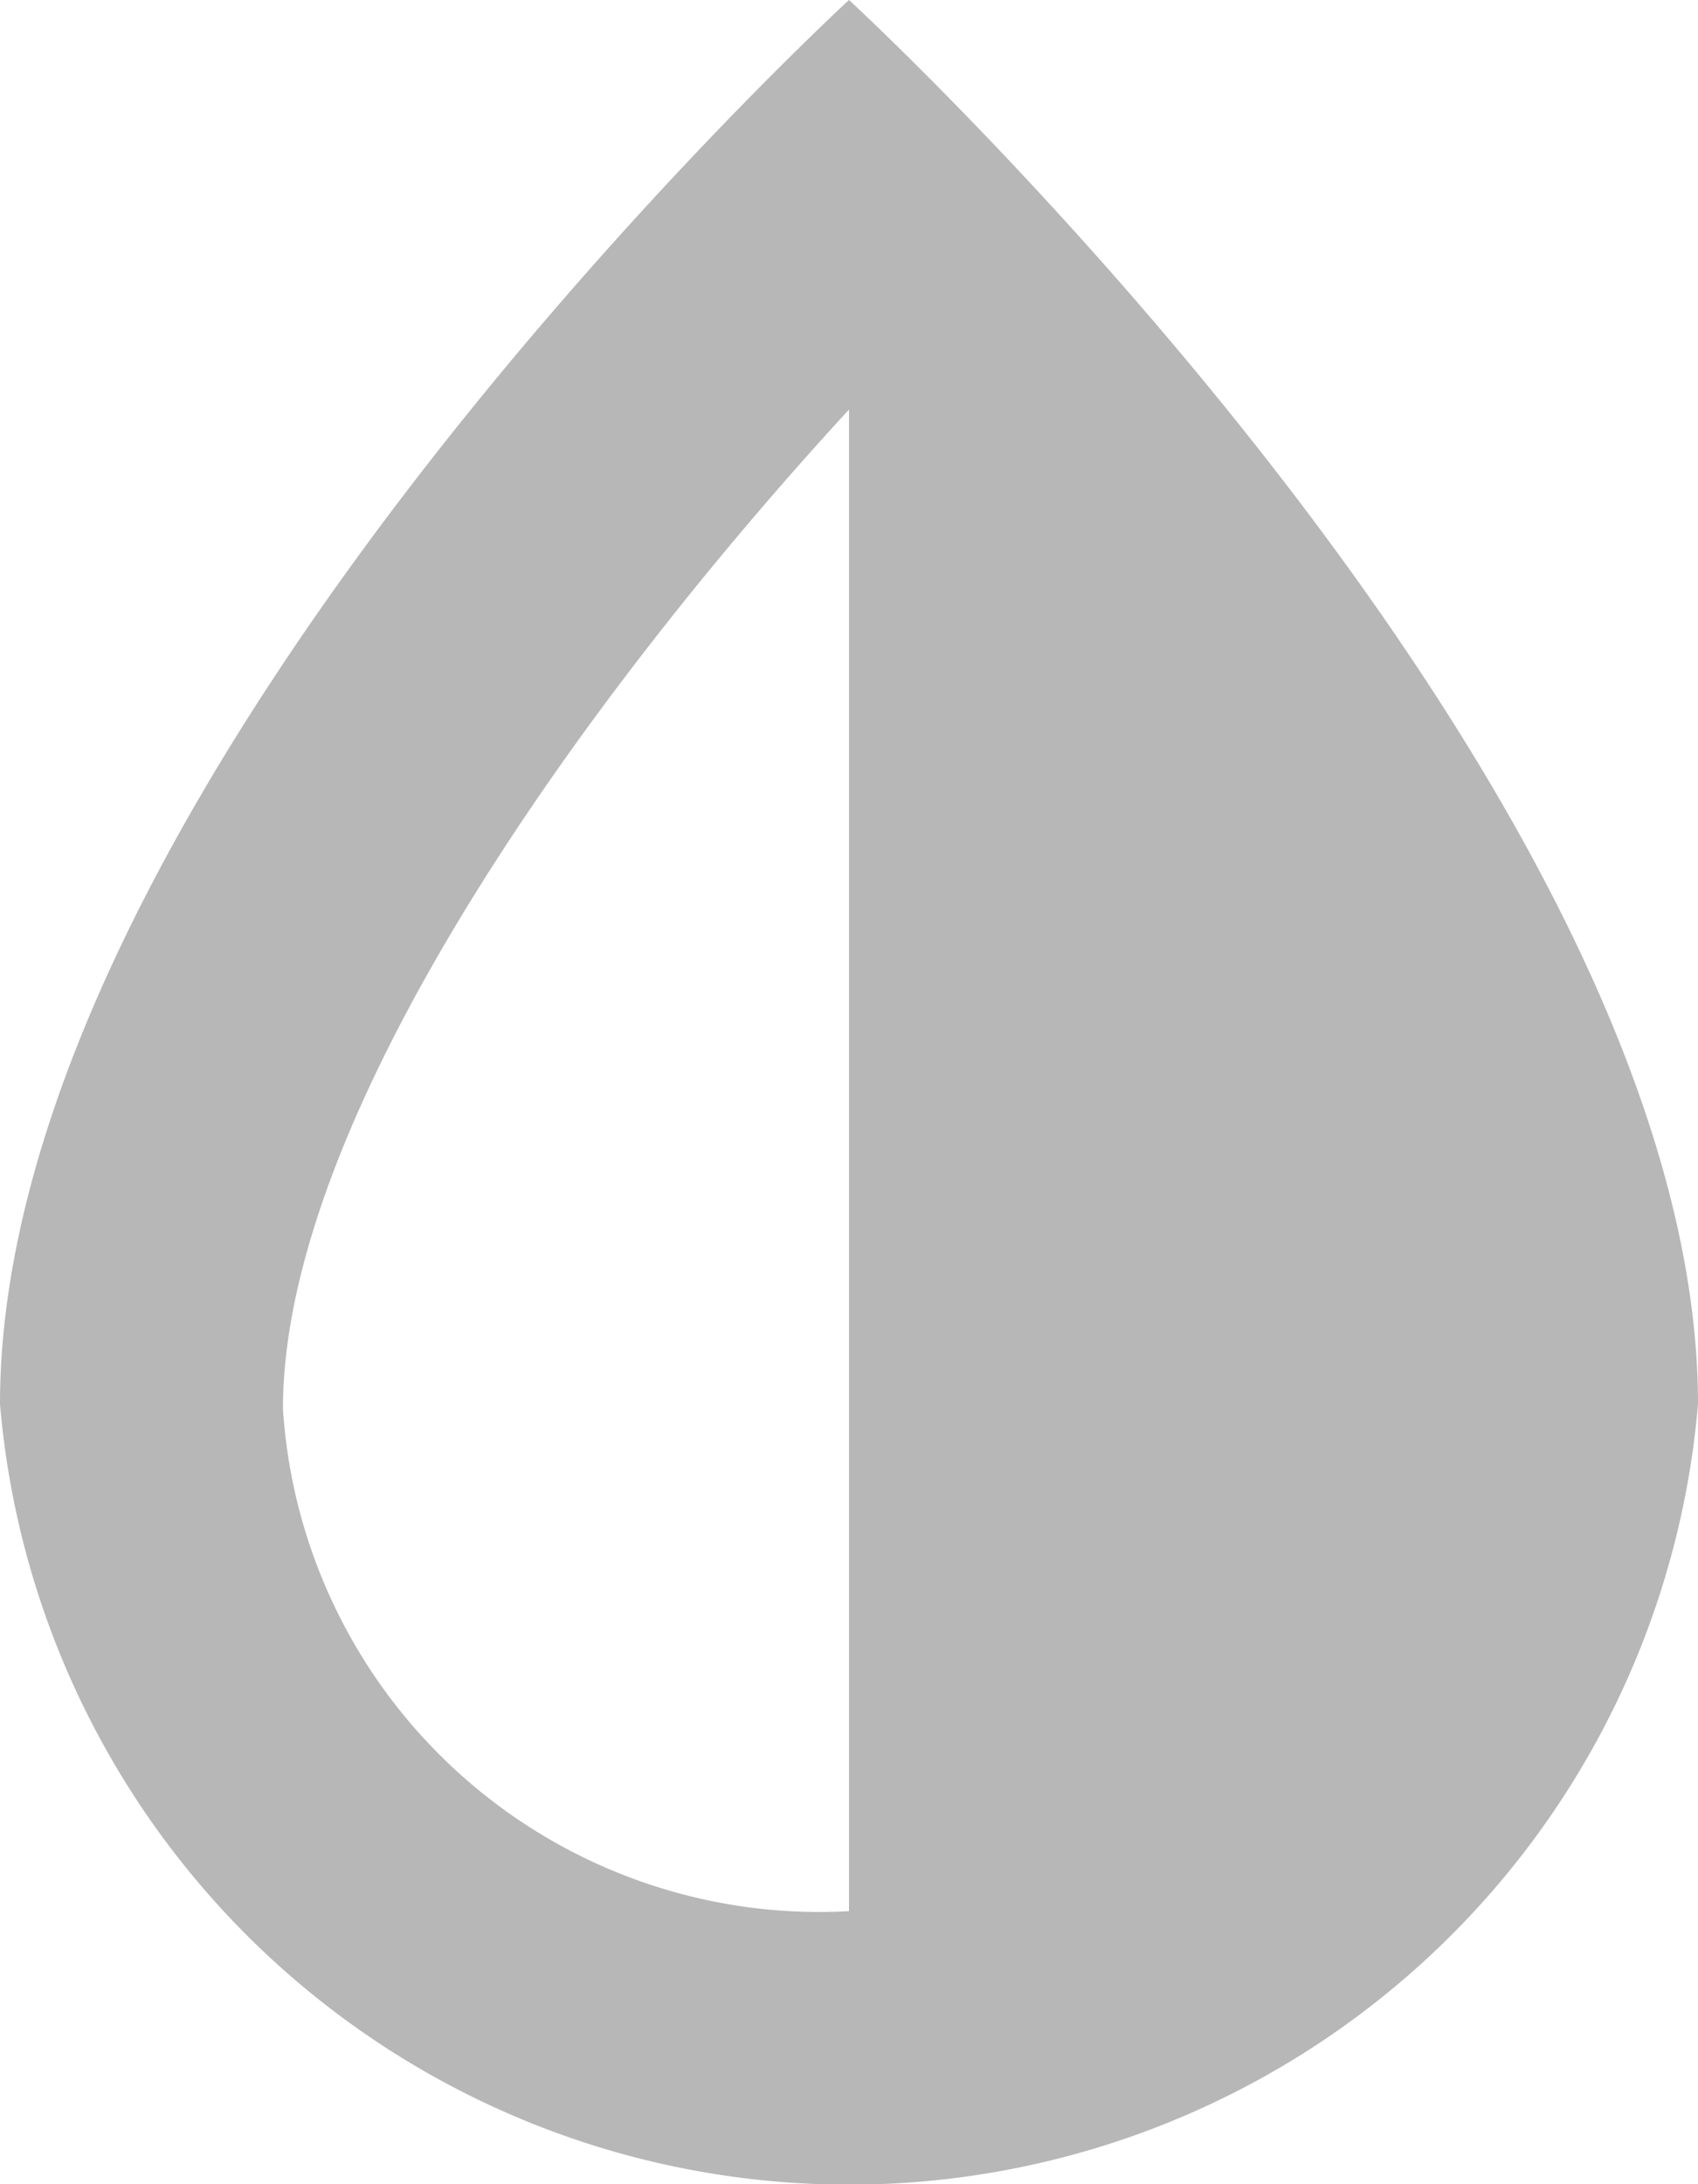 <svg xmlns="http://www.w3.org/2000/svg" width="14" height="18" viewBox="0 0 14 18"><path d="M68.058,0s-7,6.429-7,11.571a7.025,7.025,0,0,0,14,0C75.058,6.429,68.058,0,68.058,0ZM63.391,11.61c0-2.392,2.445-5.82,4.667-8.235V15.75A4.432,4.432,0,0,1,63.391,11.61Z" transform="translate(-61.058)" fill="#b7b7b7"/></svg>